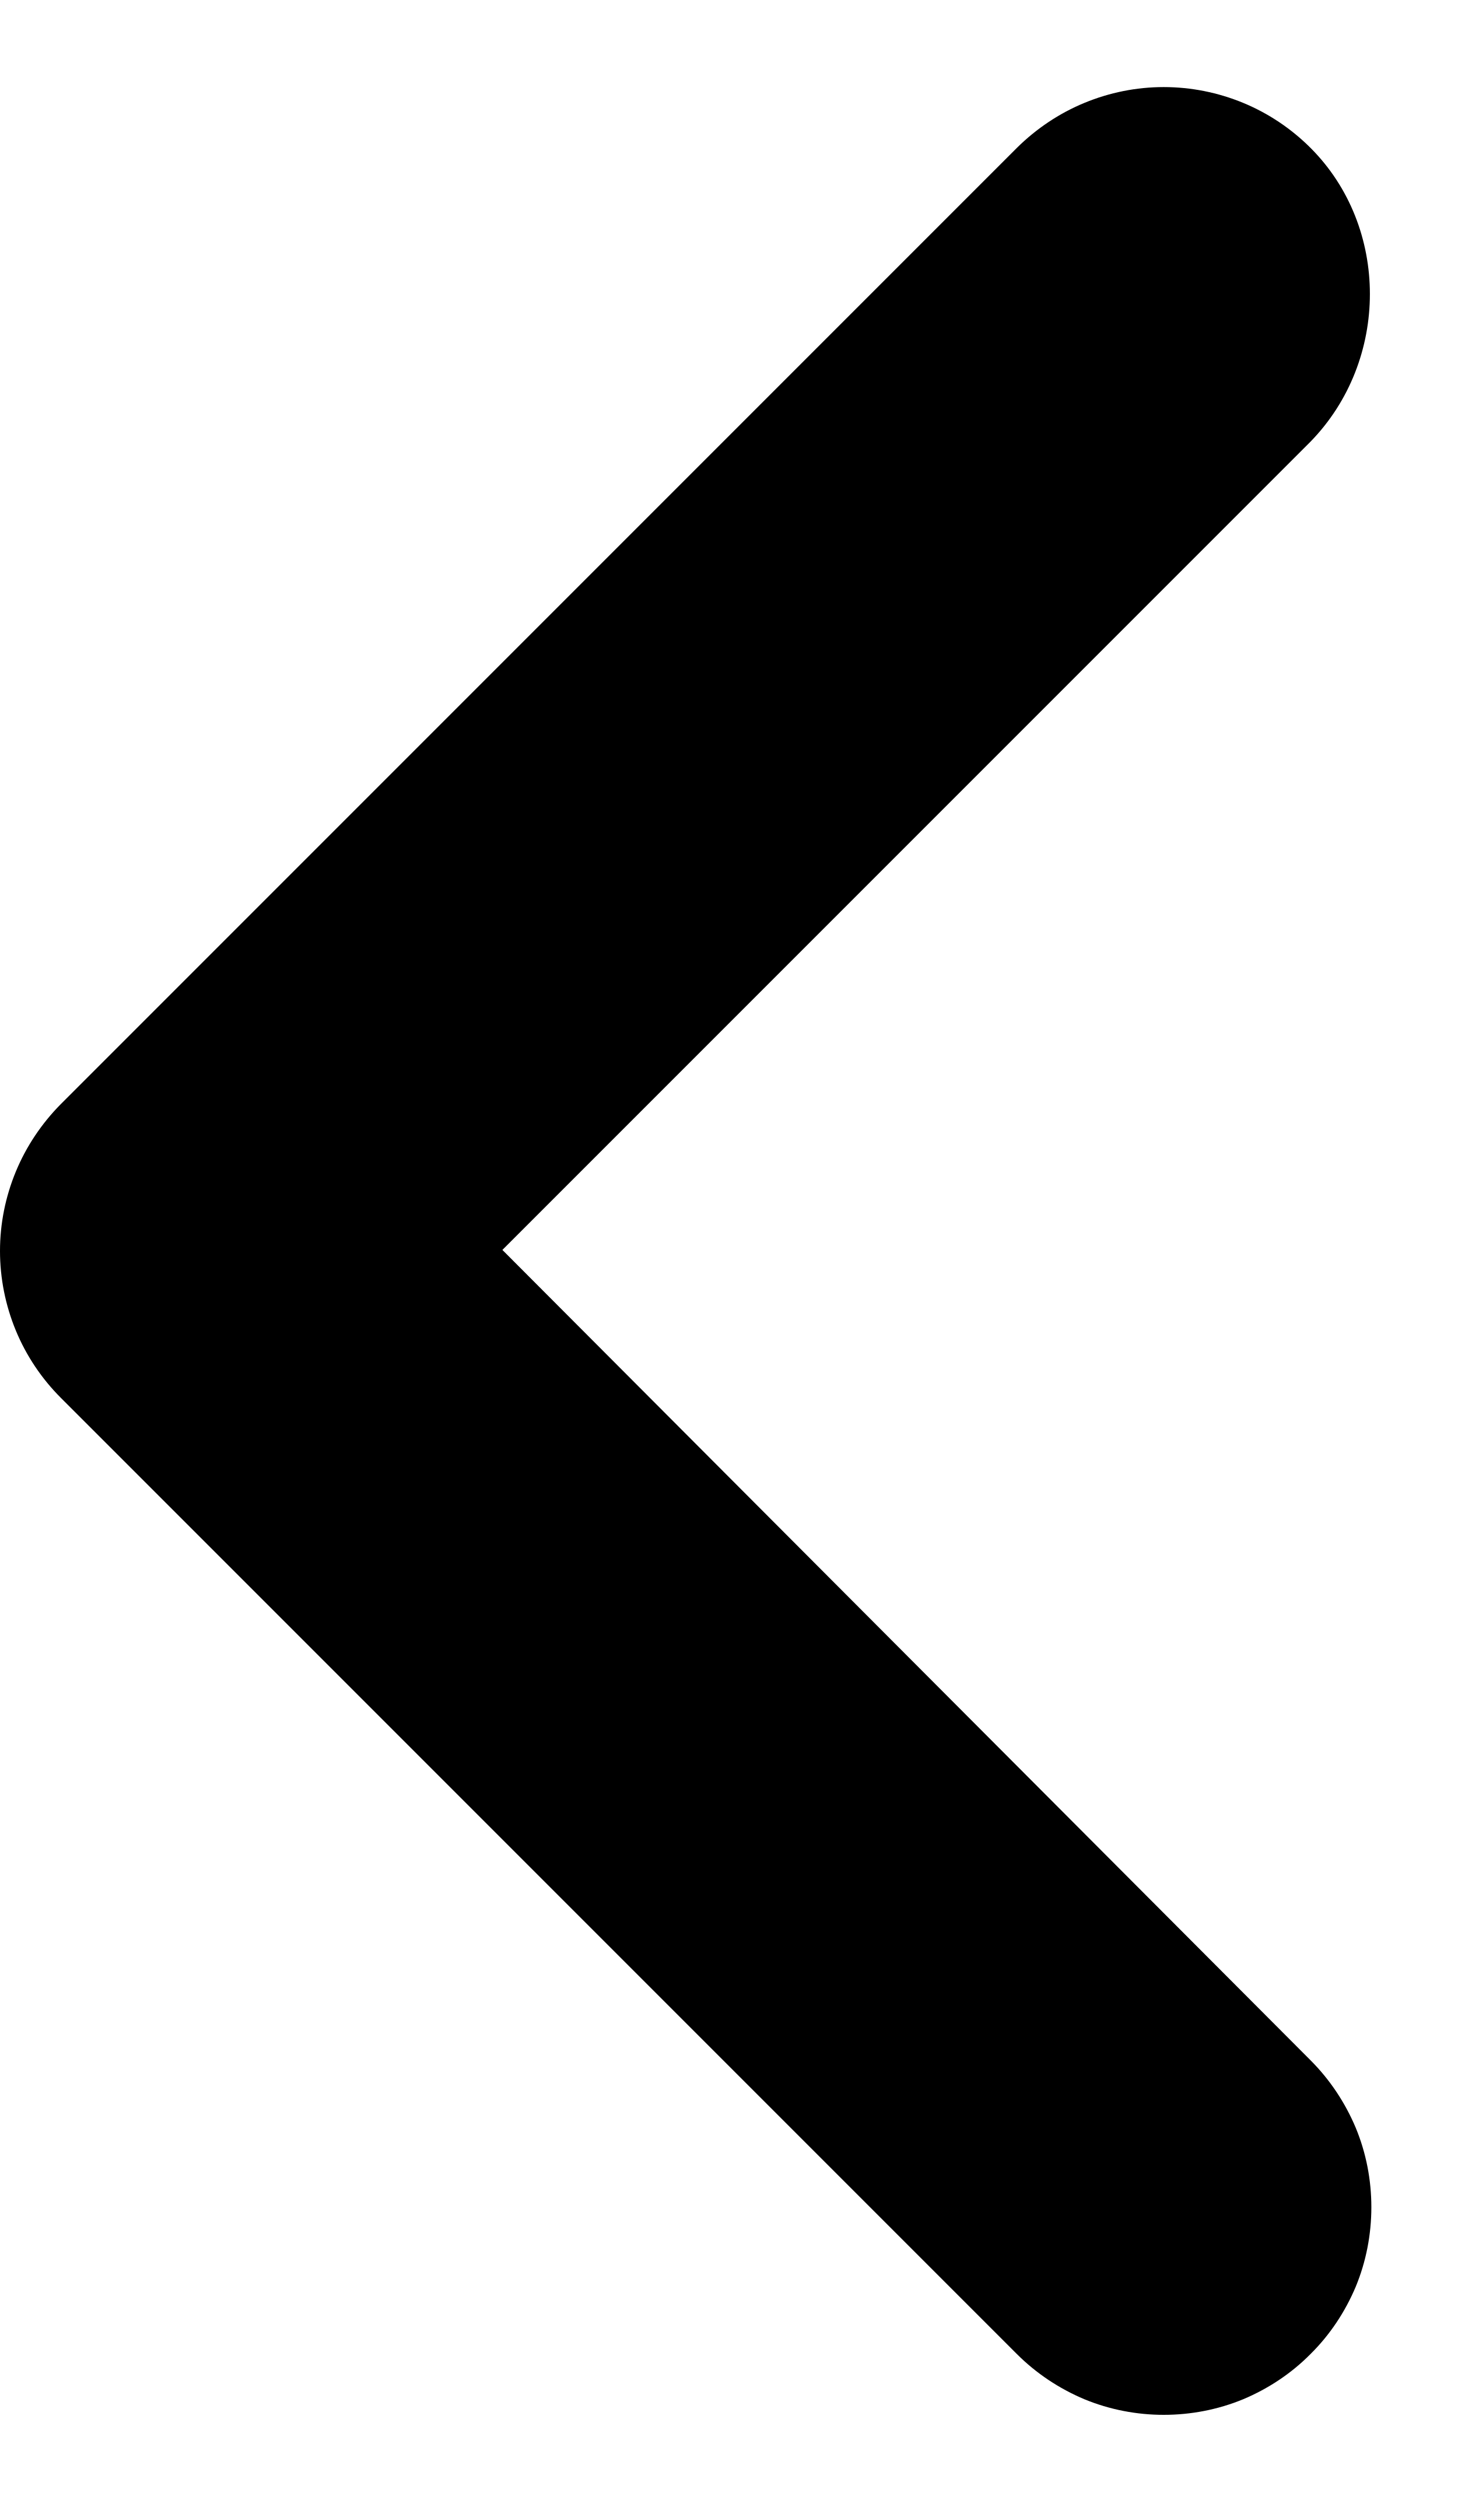 <svg width="7" height="12" viewBox="0 0 7 12" fill="none" xmlns="http://www.w3.org/2000/svg">
<path d="M6.292 0.71C6.2 0.618 6.09 0.544 5.969 0.494C5.848 0.444 5.718 0.418 5.587 0.418C5.456 0.418 5.327 0.444 5.206 0.494C5.085 0.544 4.975 0.618 4.882 0.71L0.292 5.3C0.2 5.393 0.126 5.503 0.076 5.624C0.026 5.745 0 5.874 0 6.005C0 6.136 0.026 6.266 0.076 6.387C0.126 6.508 0.2 6.618 0.292 6.71L4.882 11.3C4.975 11.393 5.085 11.466 5.206 11.517C5.327 11.567 5.457 11.592 5.587 11.592C5.718 11.592 5.848 11.567 5.969 11.517C6.09 11.466 6.2 11.393 6.292 11.3C6.385 11.208 6.458 11.098 6.509 10.977C6.559 10.856 6.584 10.726 6.584 10.595C6.584 10.464 6.559 10.335 6.509 10.214C6.458 10.093 6.385 9.983 6.292 9.89L2.412 6L6.292 2.12C6.672 1.73 6.672 1.09 6.292 0.71Z" fill="black"/>
</svg>
